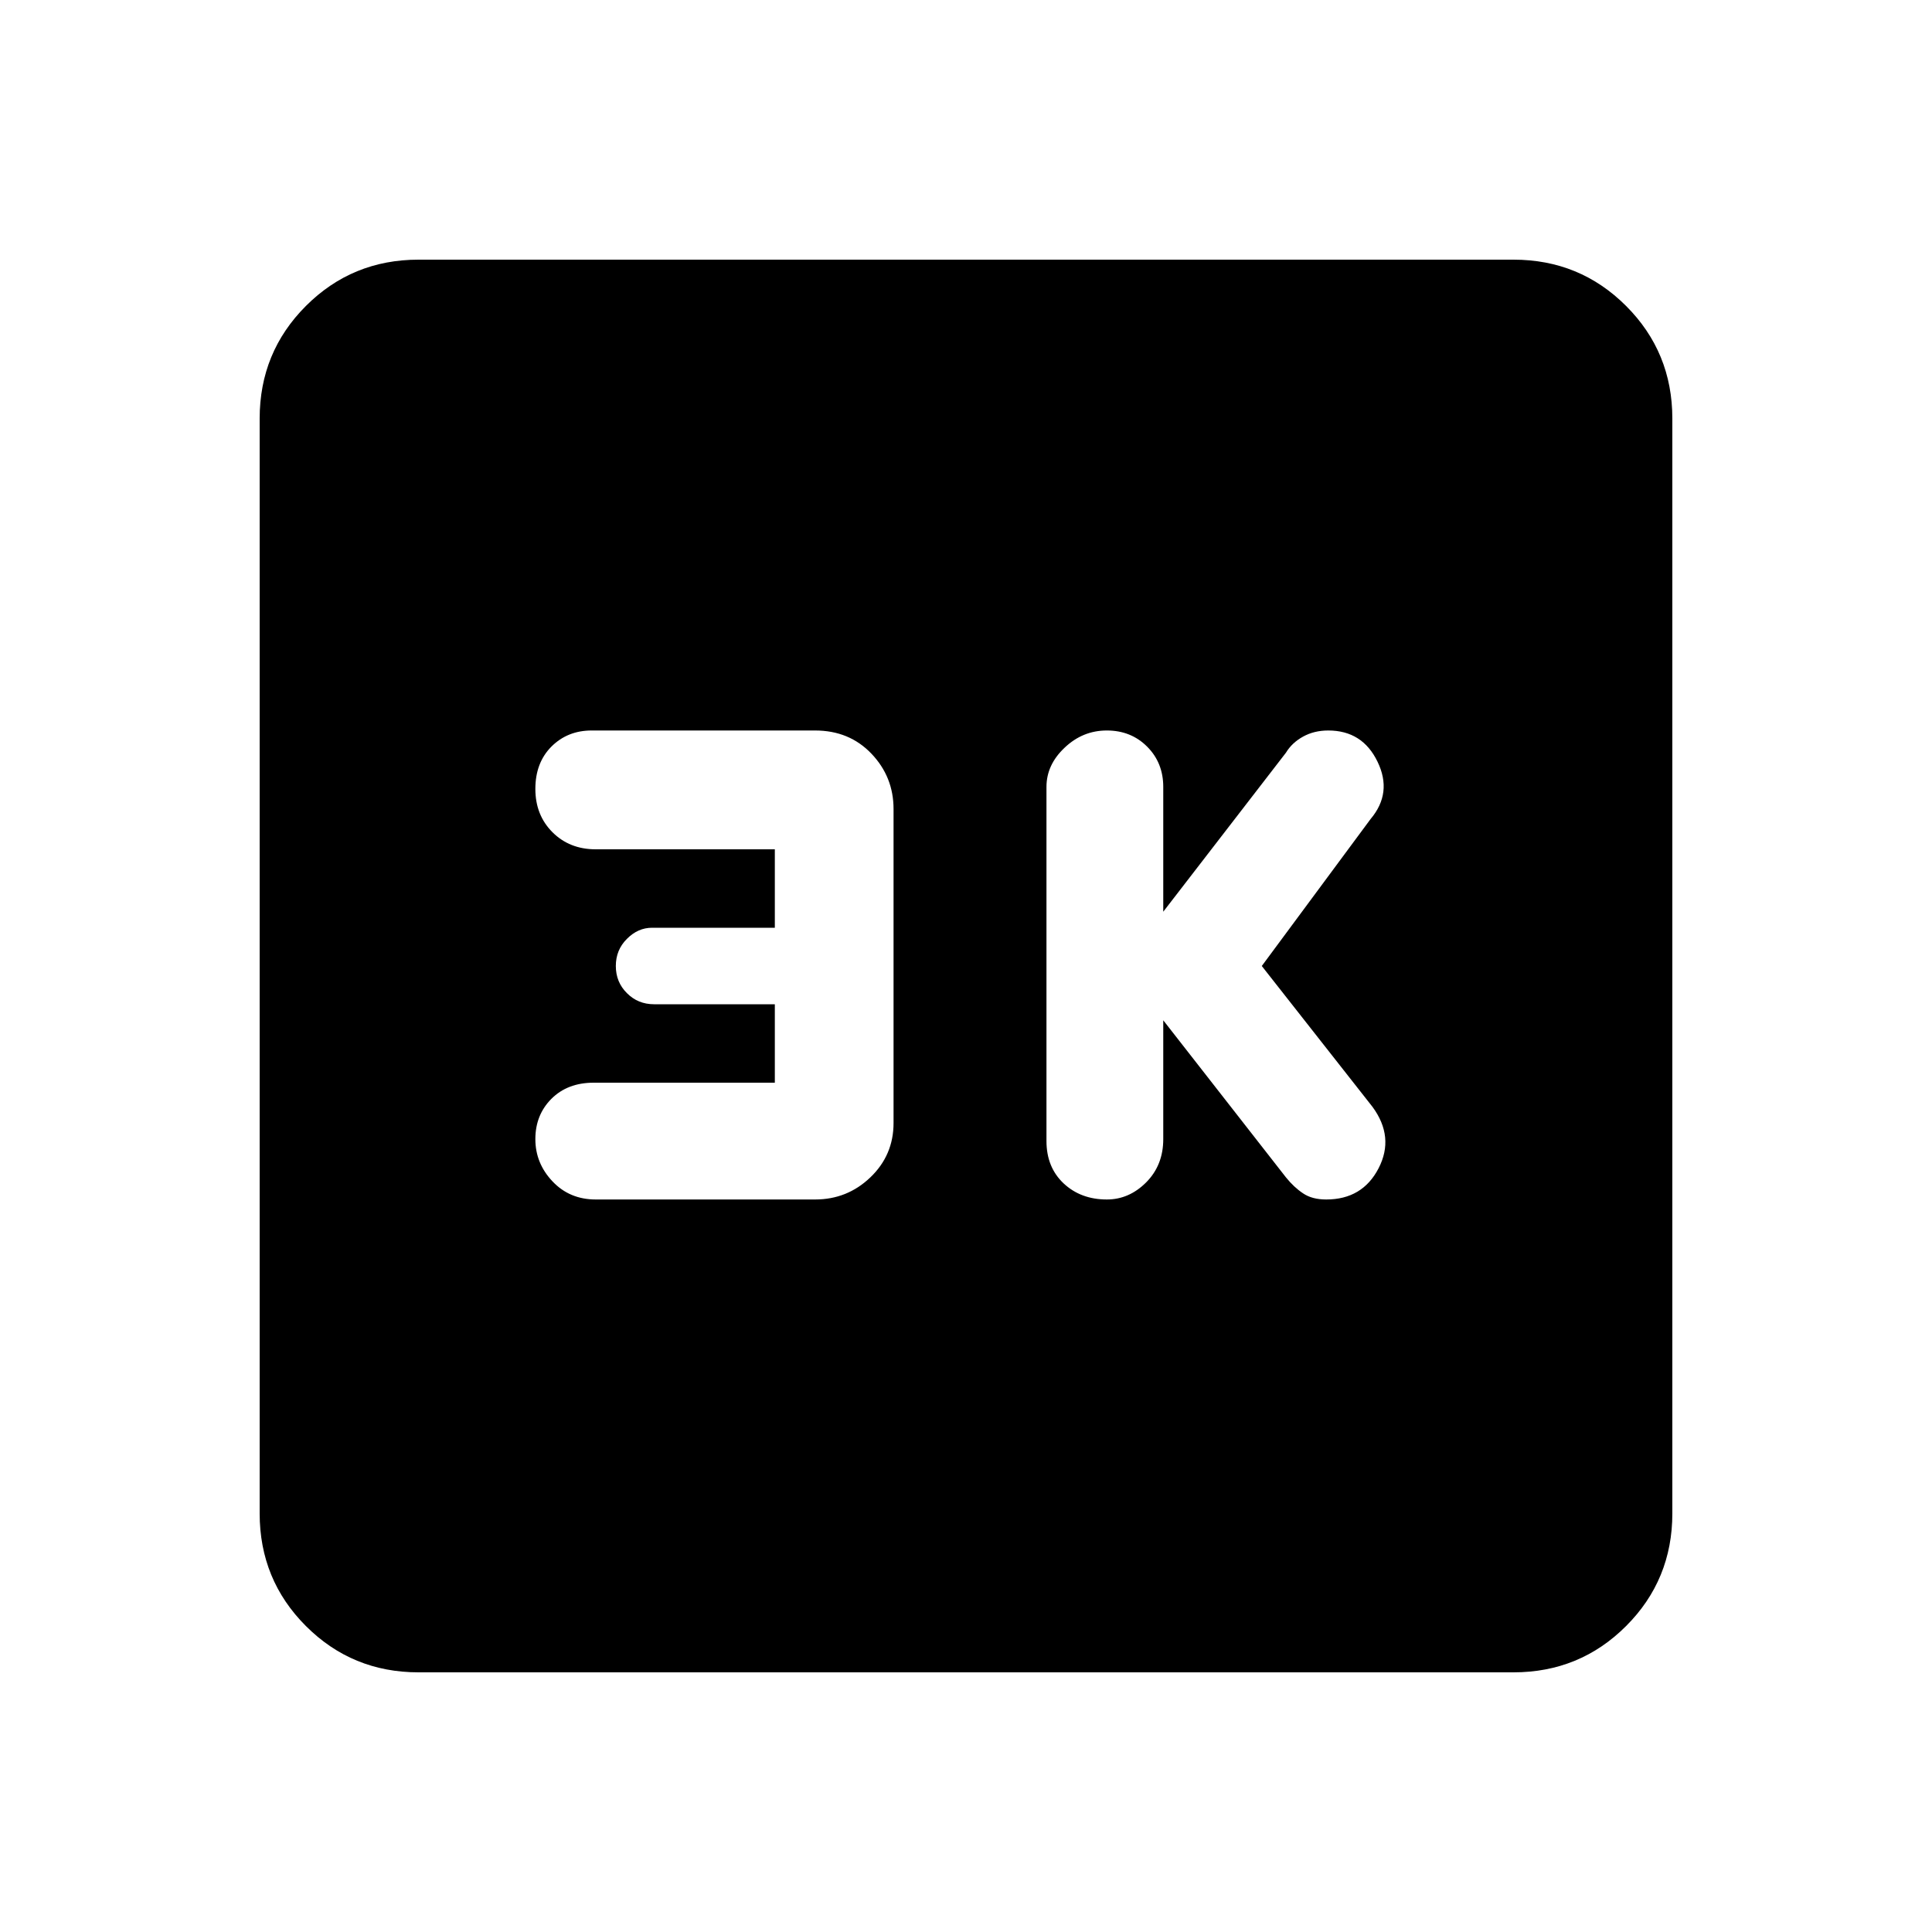 <svg xmlns="http://www.w3.org/2000/svg" height="20" width="20"><path d="M11.458 12.417Q11.688 12.417 11.865 12.24Q12.042 12.062 12.042 11.792V10.562L13.312 12.188Q13.396 12.292 13.49 12.354Q13.583 12.417 13.729 12.417Q14.104 12.417 14.271 12.094Q14.438 11.771 14.208 11.458L13.062 10L14.188 8.479Q14.417 8.208 14.26 7.885Q14.104 7.562 13.75 7.562Q13.604 7.562 13.49 7.625Q13.375 7.688 13.312 7.792L12.042 9.438V8.146Q12.042 7.896 11.875 7.729Q11.708 7.562 11.458 7.562Q11.208 7.562 11.021 7.74Q10.833 7.917 10.833 8.146V11.812Q10.833 12.083 11.01 12.25Q11.188 12.417 11.458 12.417ZM6.167 12.417H8.438Q8.771 12.417 9.01 12.188Q9.25 11.958 9.25 11.625V8.375Q9.25 8.042 9.021 7.802Q8.792 7.562 8.438 7.562H6.125Q5.875 7.562 5.708 7.729Q5.542 7.896 5.542 8.167Q5.542 8.438 5.719 8.615Q5.896 8.792 6.167 8.792H8.021V9.604H6.75Q6.604 9.604 6.49 9.719Q6.375 9.833 6.375 10Q6.375 10.167 6.49 10.281Q6.604 10.396 6.771 10.396H8.021V11.208H6.146Q5.875 11.208 5.708 11.375Q5.542 11.542 5.542 11.792Q5.542 12.042 5.719 12.229Q5.896 12.417 6.167 12.417ZM4.333 17.312Q3.646 17.312 3.167 16.833Q2.688 16.354 2.688 15.667V4.333Q2.688 3.646 3.167 3.167Q3.646 2.688 4.333 2.688H15.667Q16.354 2.688 16.833 3.167Q17.312 3.646 17.312 4.333V15.667Q17.312 16.354 16.833 16.833Q16.354 17.312 15.667 17.312Z"/></svg>